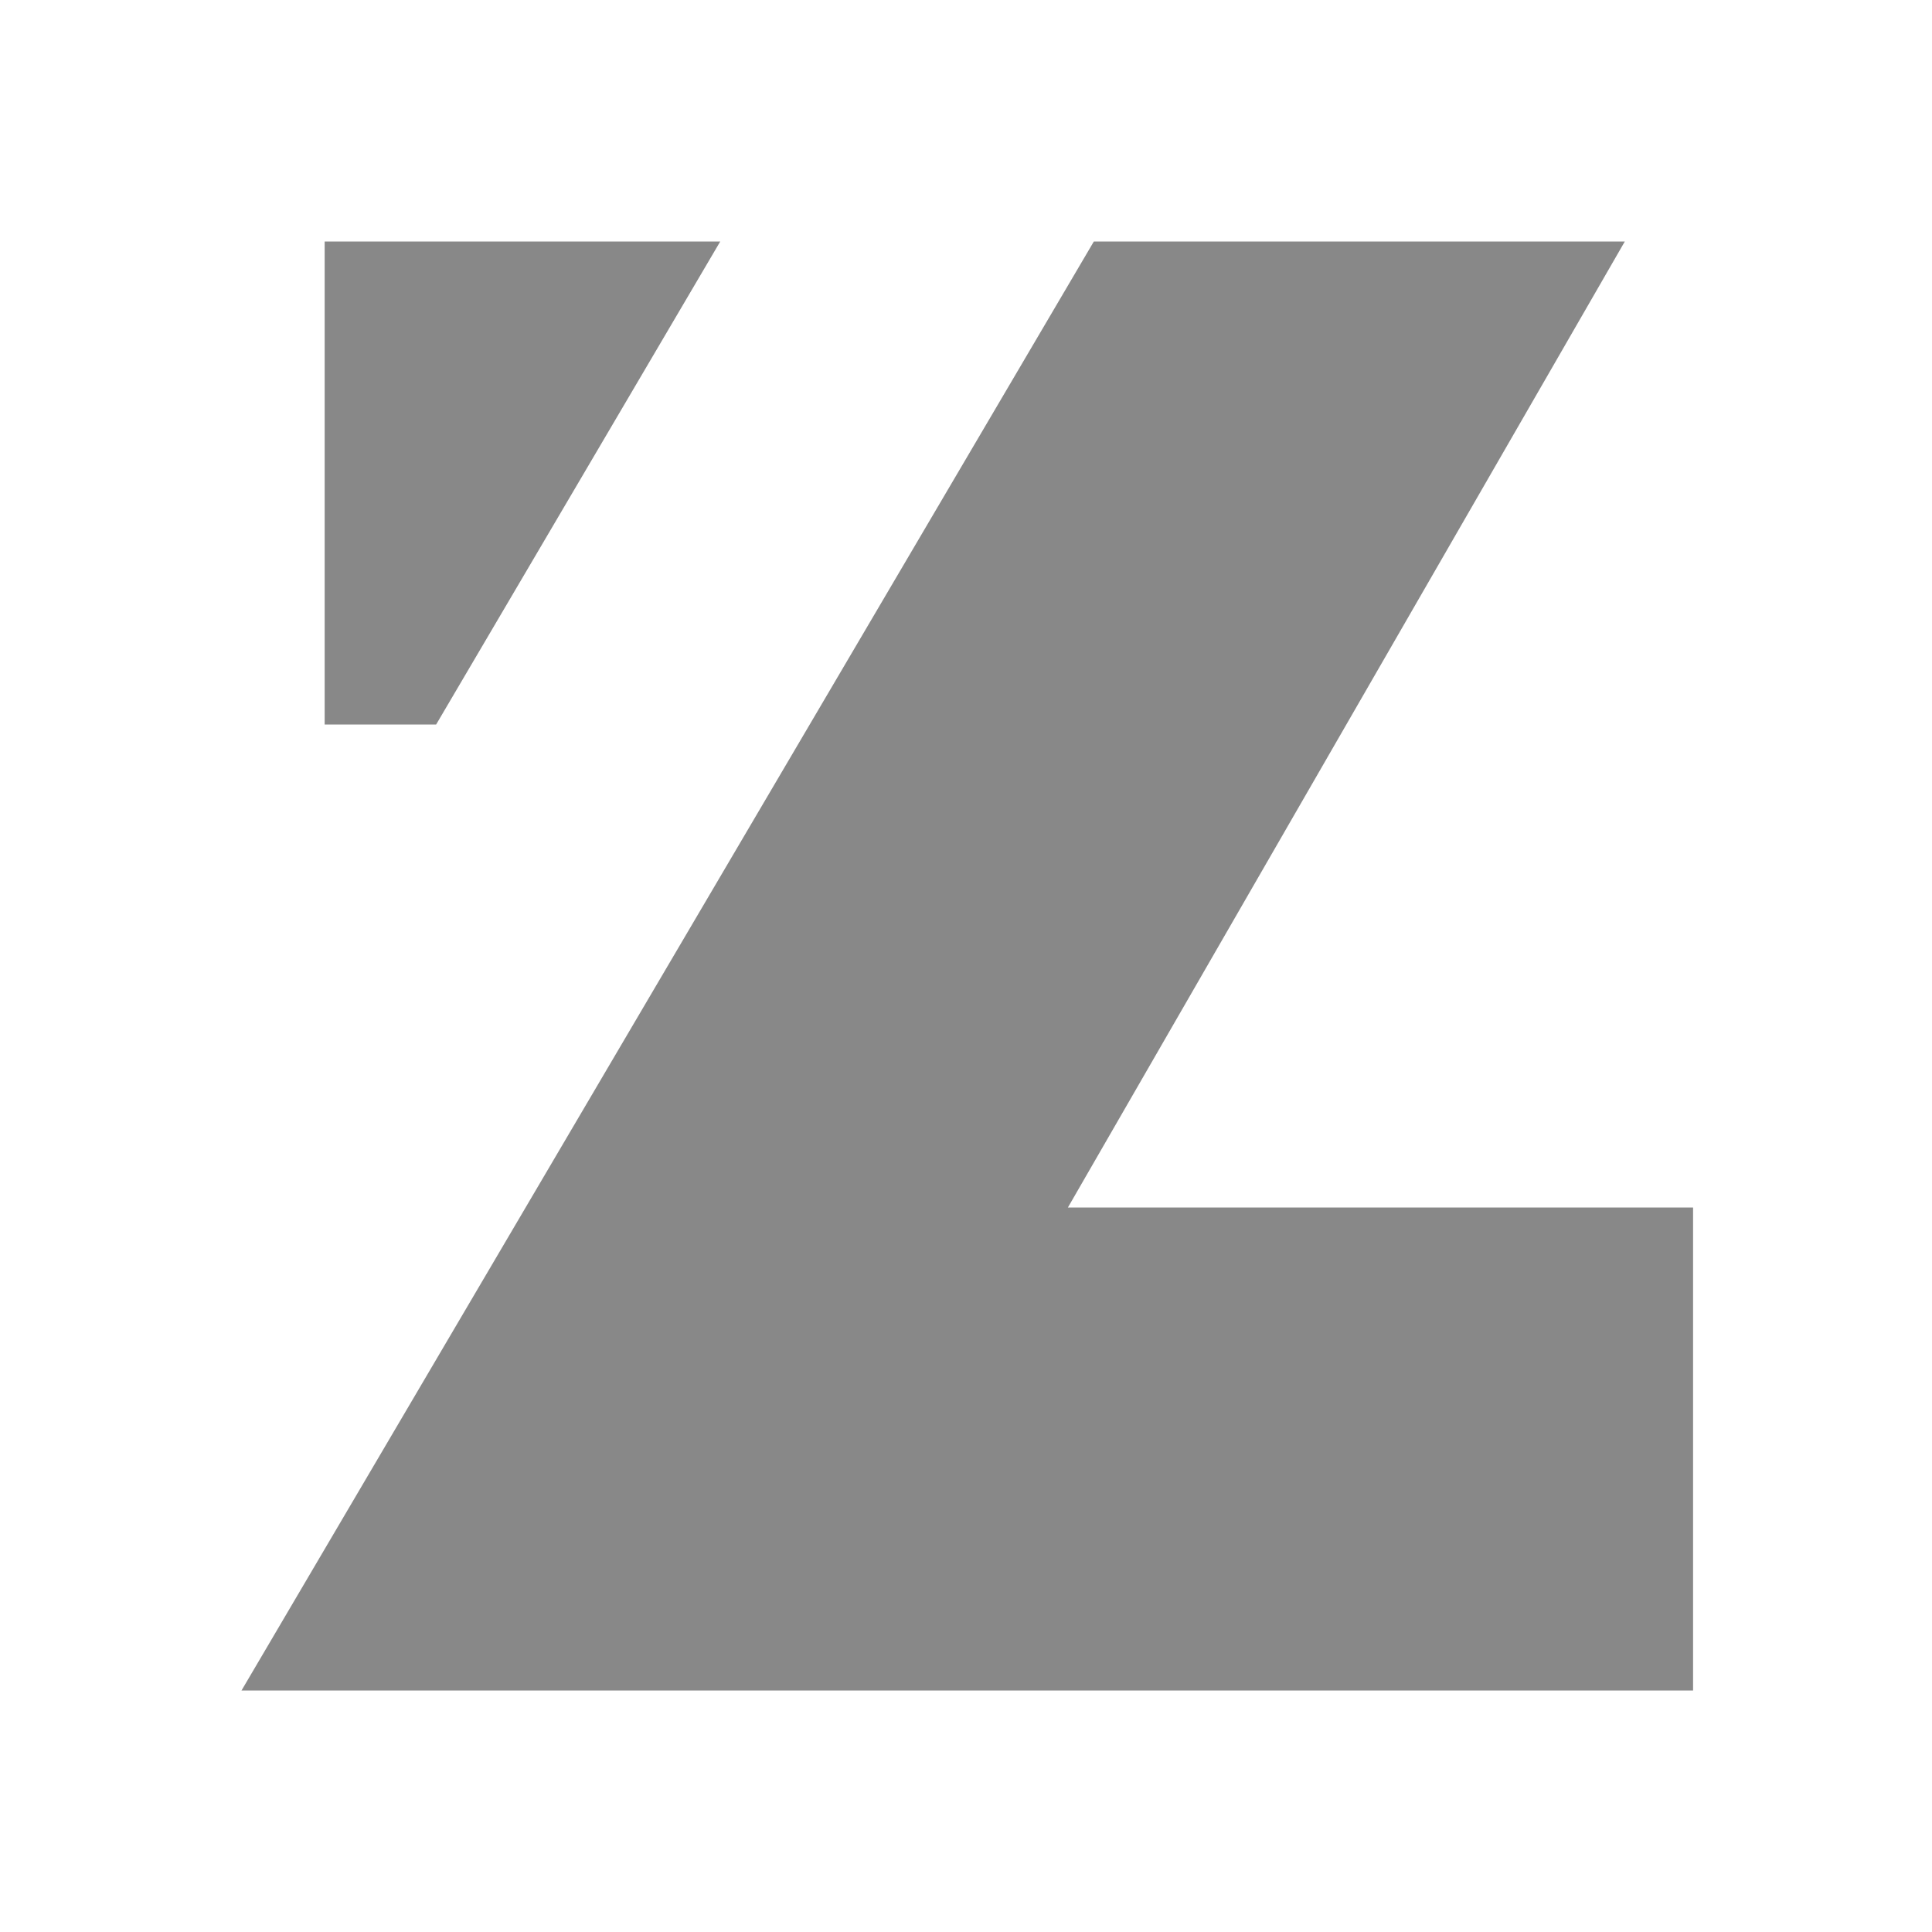 <svg width="24" height="24" viewBox="0 0 24 24" fill="none" xmlns="http://www.w3.org/2000/svg">
<path fill-rule="evenodd" clip-rule="evenodd" d="M8.947 3L7.033 3L4.033 3L4.033 9H5.418L8.947 3ZM3 21H8.073H18.032H21.032V15H18.032H13.266L17.591 7.498L20.184 3H14.992L13.588 3L3 21Z" fill="#888888"/>
</svg>
